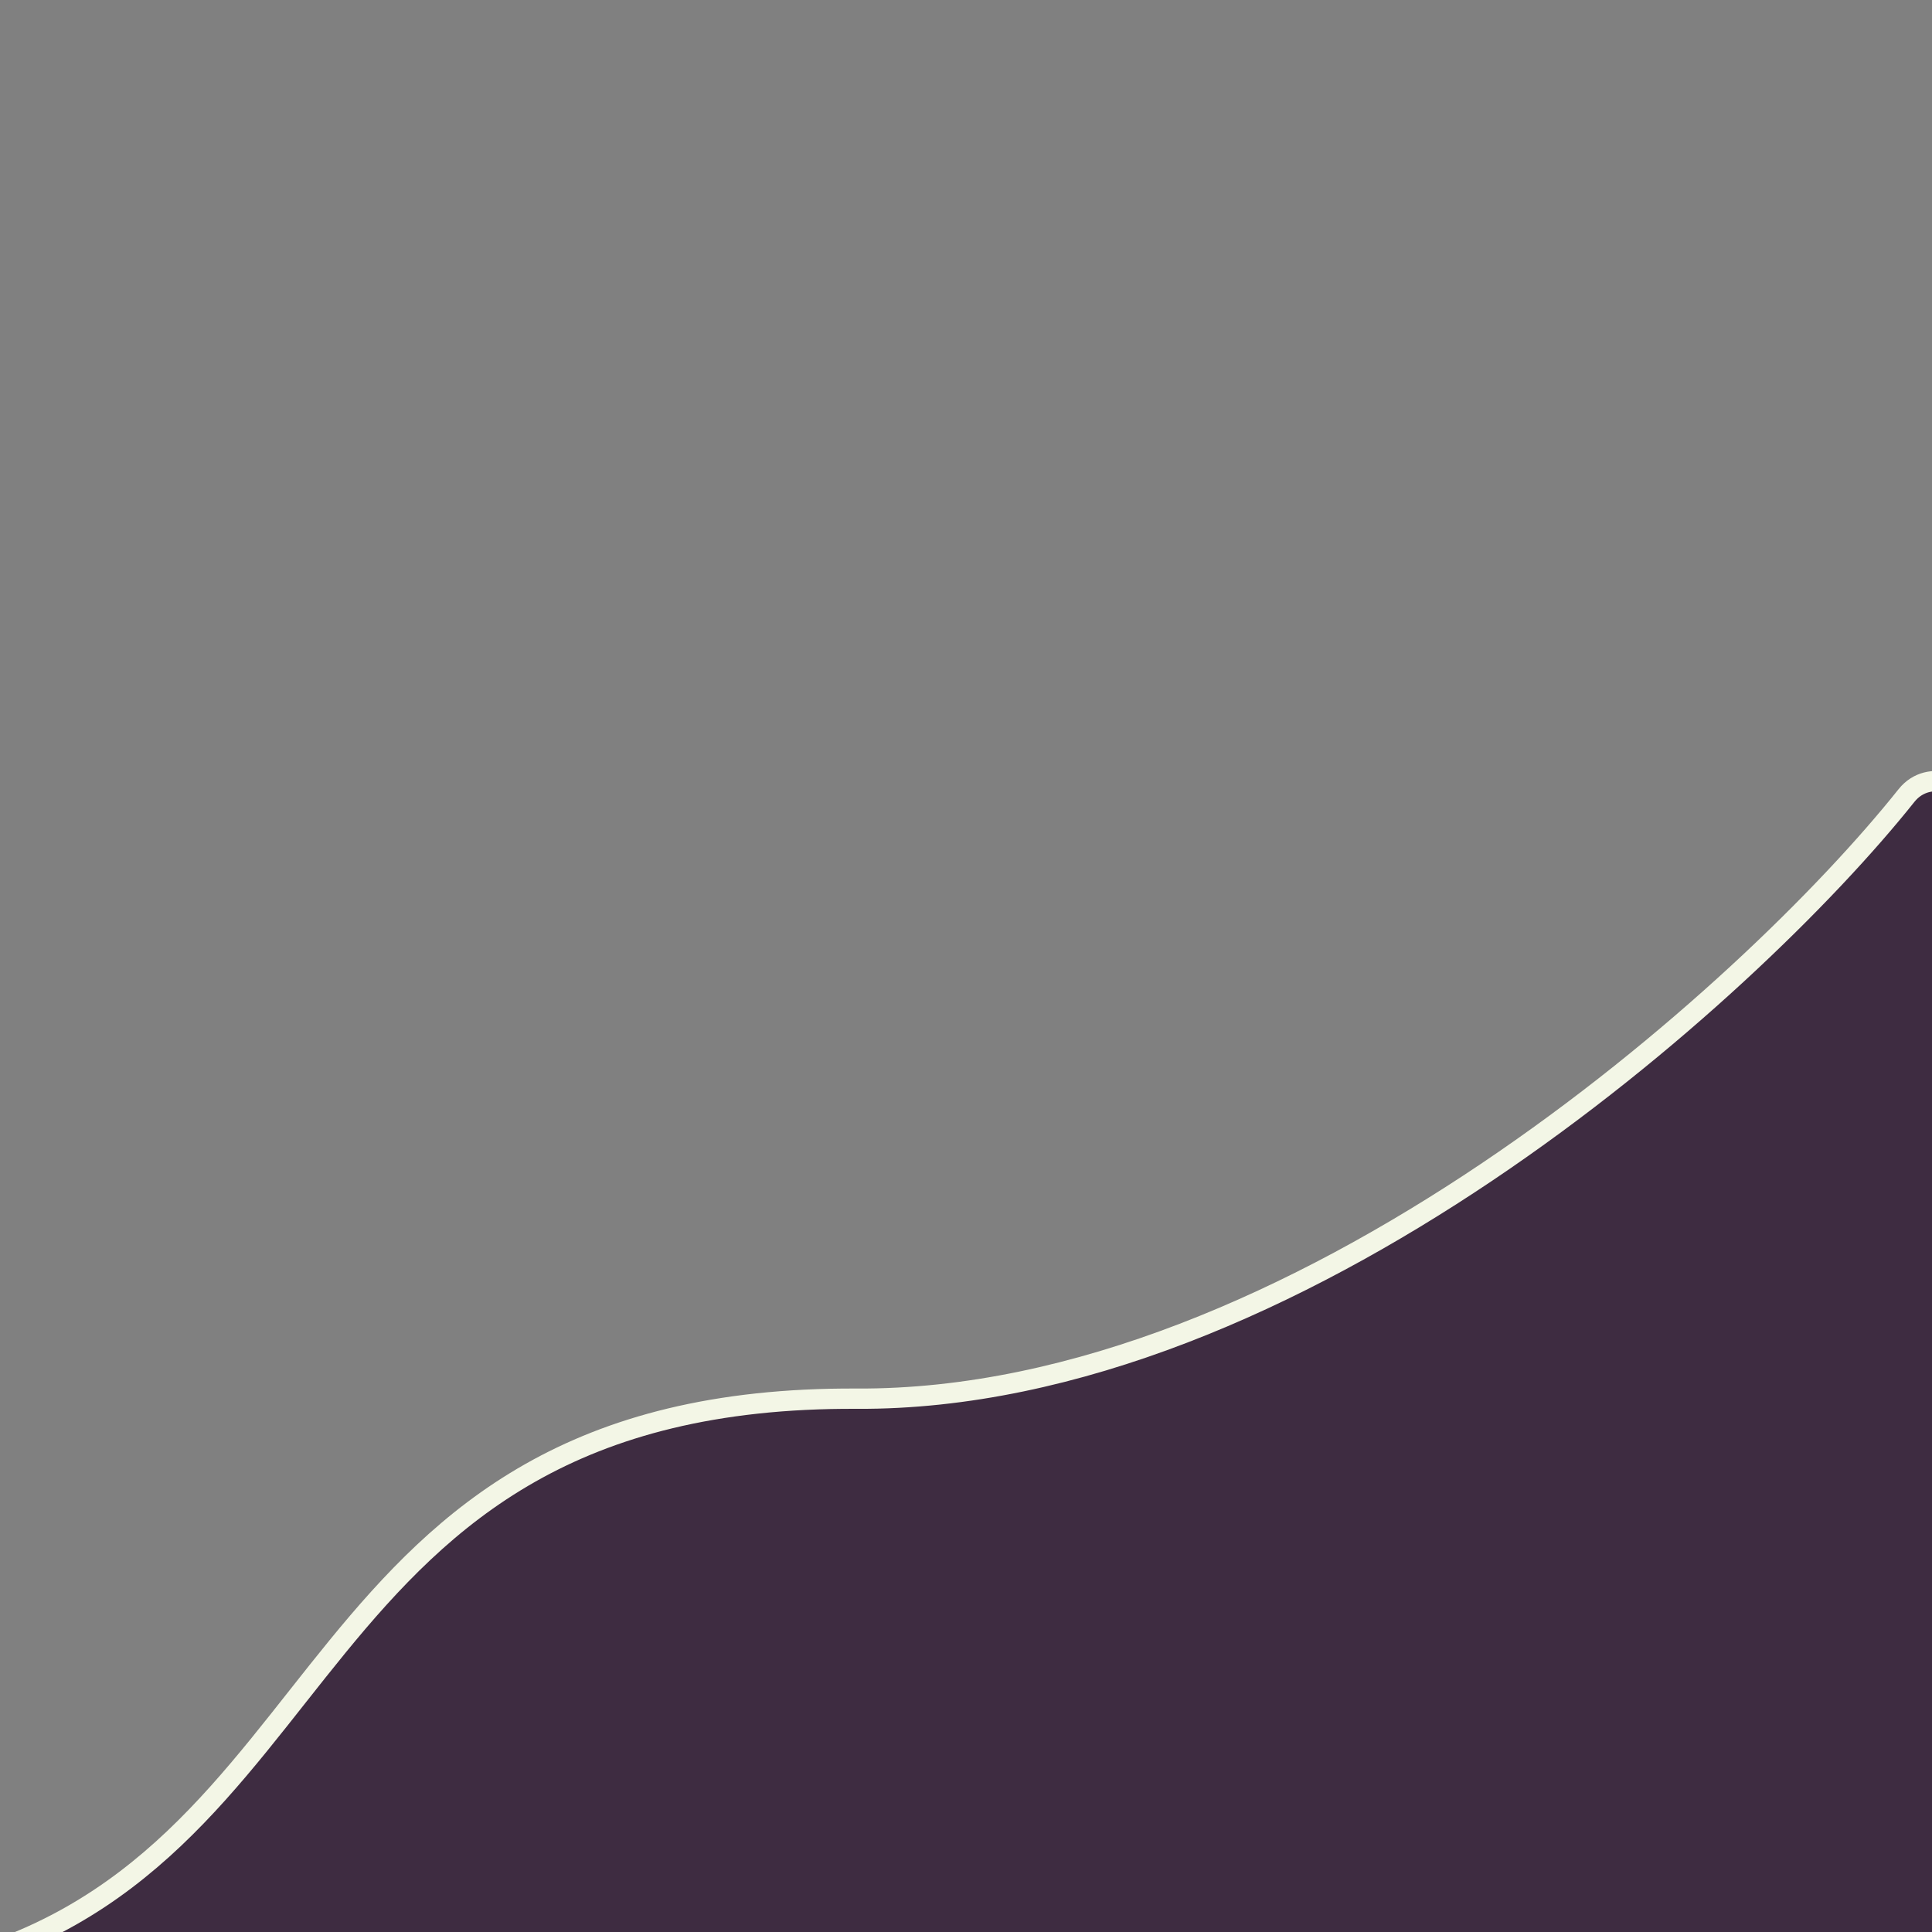 <?xml version="1.0" encoding="UTF-8"?>
<svg xmlns="http://www.w3.org/2000/svg" xmlns:xlink="http://www.w3.org/1999/xlink" width="375pt" height="375pt" viewBox="0 0 375 375" version="1.2">
<rect x="0" y="0" width="375" height="375" fill="#808080" stroke="none"/>
<g id="surface1">
<path style="fill-rule:nonzero;fill:rgb(24.309%,17.249%,25.49%);fill-opacity:1;stroke-width:10;stroke-linecap:butt;stroke-linejoin:round;stroke:rgb(95.29%,96.469%,90.199%);stroke-opacity:1;stroke-miterlimit:10;" d="M 1009.304 23.52 L 1009.304 589.719 L 5.003 589.719 C 209.999 542.724 177.505 307.719 459.195 309.214 C 674.699 310.323 898.4 109.814 976.304 12.021 C 987.297 -1.676 1009.304 6.019 1009.304 23.52 Z M 1009.304 23.52 " transform="matrix(0.394,0,0,0.394,-14.596,149.653)"/>
</g>
</svg>

